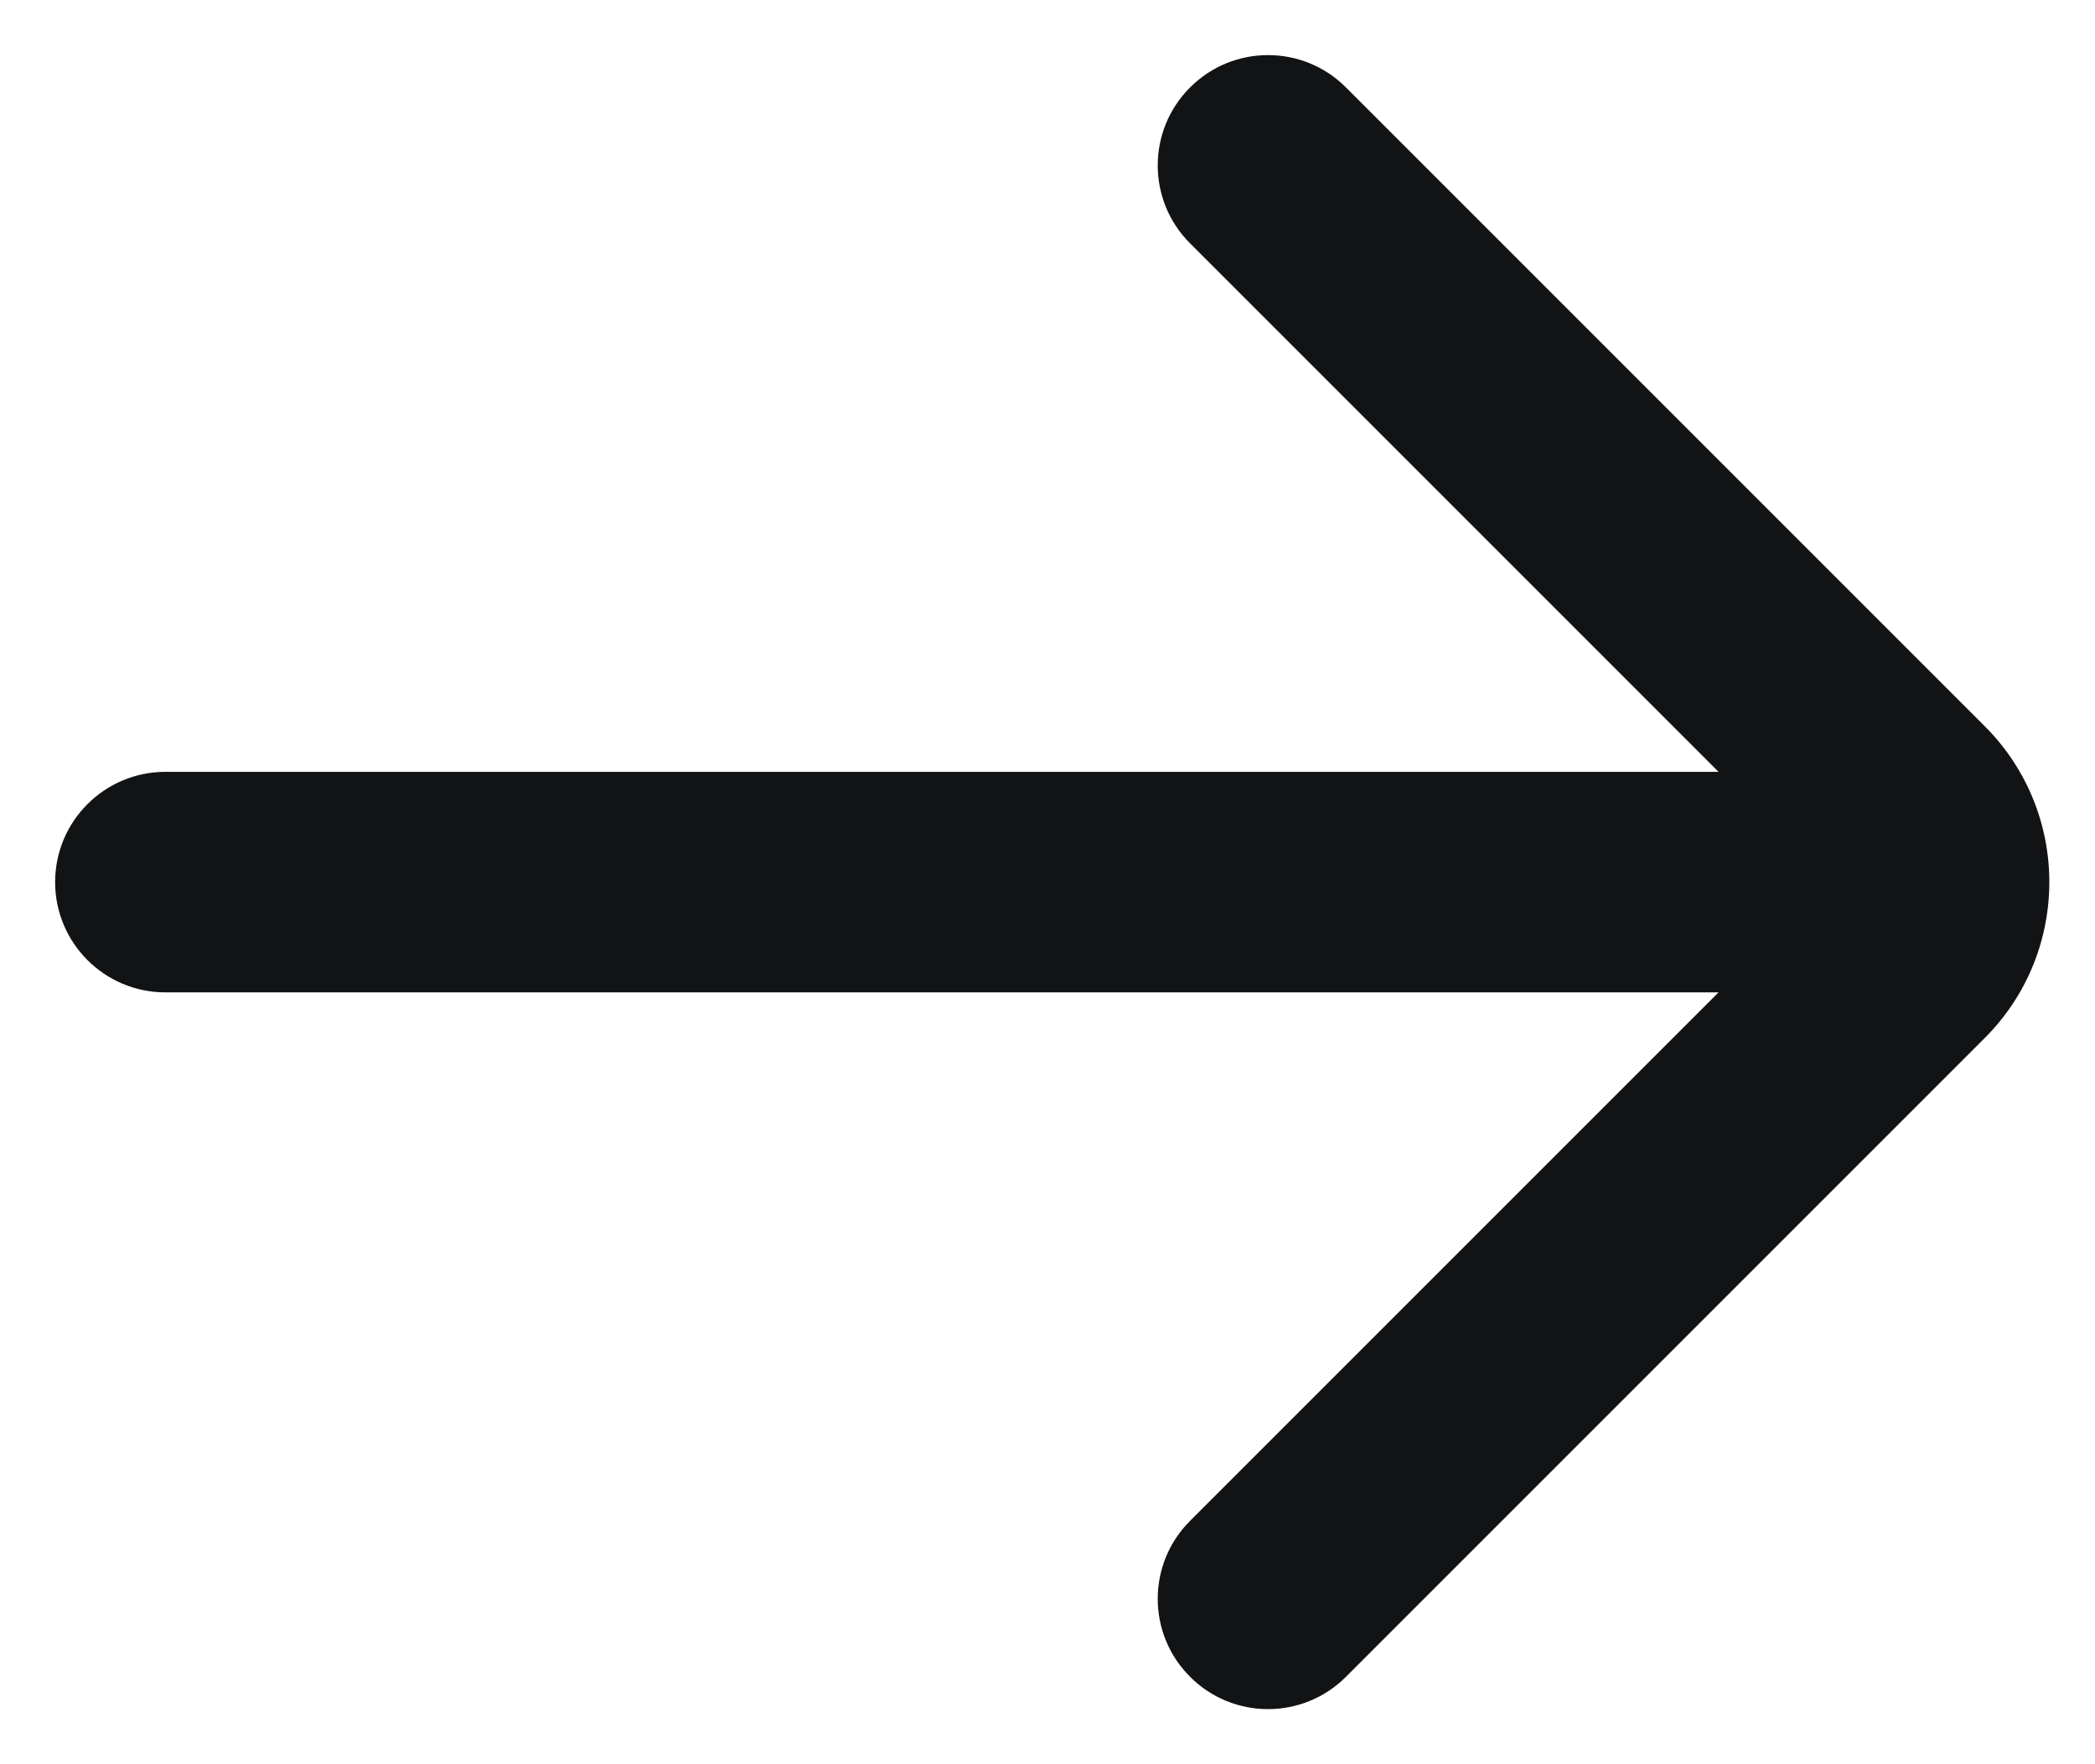 <svg width="19" height="16" viewBox="0 0 19 16" fill="none" xmlns="http://www.w3.org/2000/svg">
<path d="M10.793 13.793C10.402 14.183 10.402 14.817 10.793 15.207C11.183 15.598 11.817 15.598 12.207 15.207L18 9.414C18.781 8.633 18.781 7.367 18 6.586L12.207 0.793C11.817 0.402 11.183 0.402 10.793 0.793C10.402 1.183 10.402 1.817 10.793 2.207L15.586 7H1.5C0.948 7 0.5 7.448 0.5 8C0.5 8.552 0.948 9 1.5 9H15.586L10.793 13.793Z" fill="#111315"/>
</svg>
